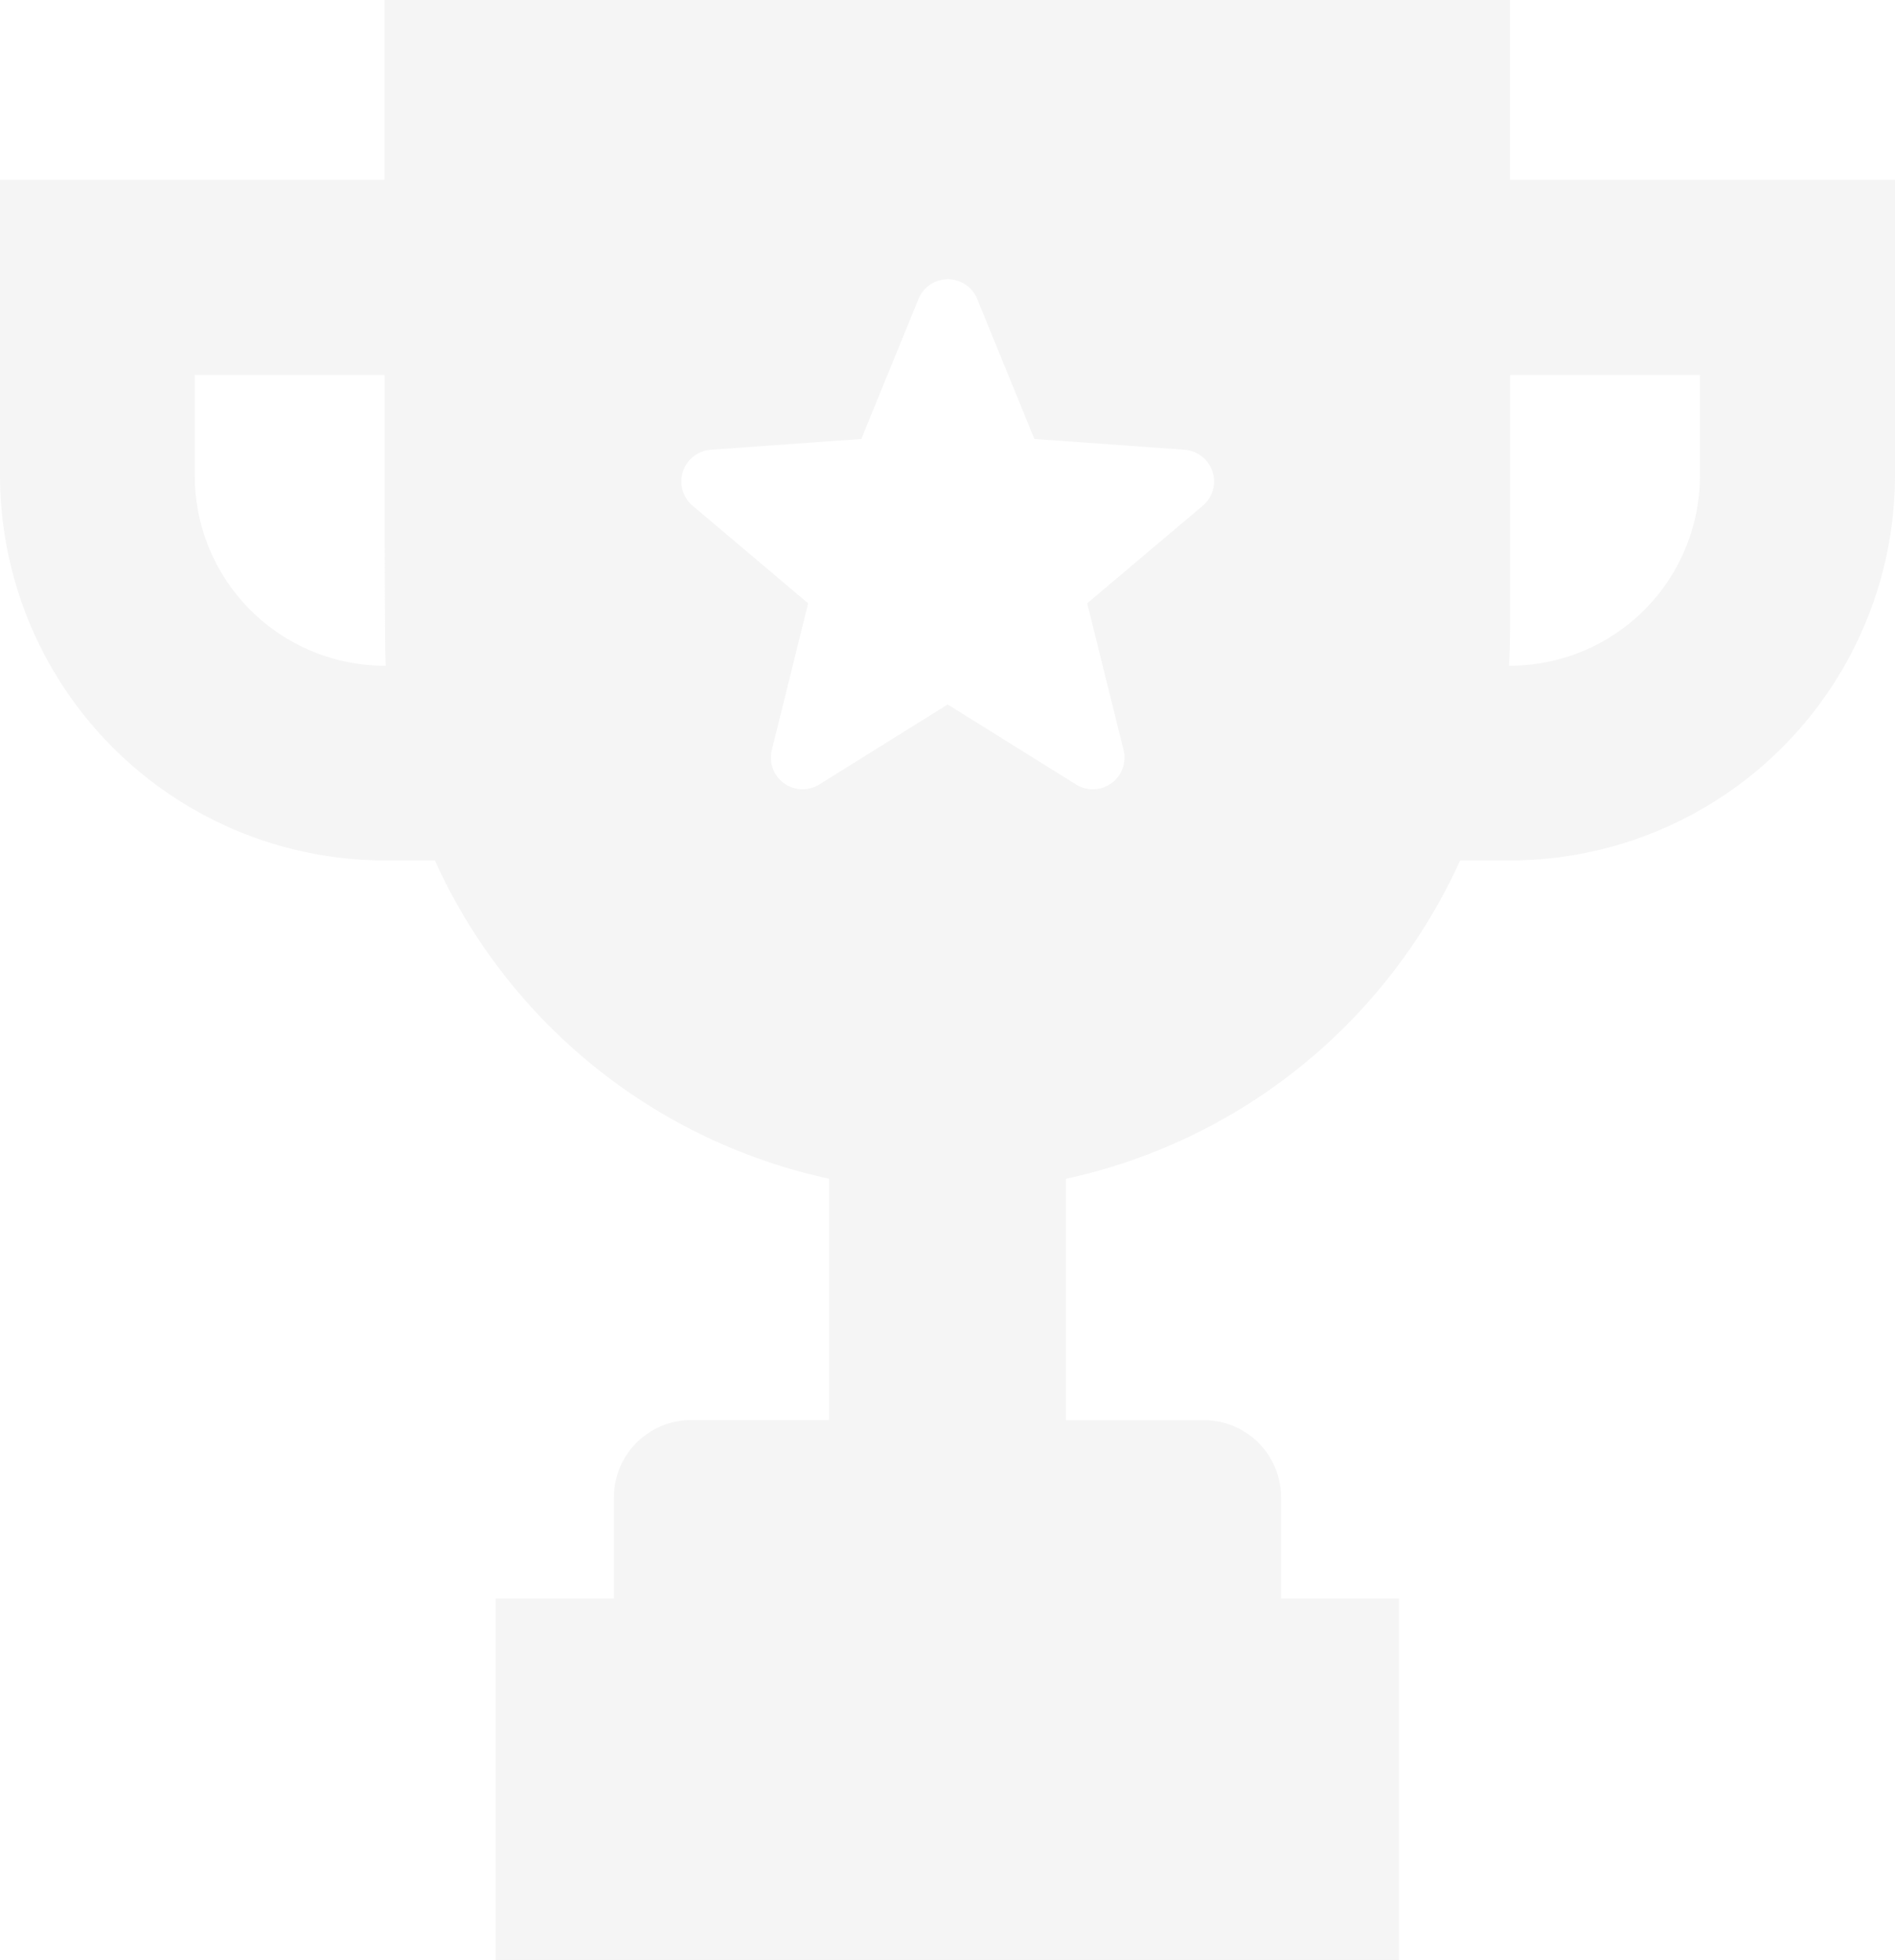 <svg xmlns="http://www.w3.org/2000/svg" width="79.307" height="82" viewBox="0 0 79.307 82">
  <path id="Path_6" data-name="Path 6" d="M24.142,0V7.528H8.05V19.889A16.127,16.127,0,0,0,24.159,36H26.25A23.557,23.557,0,0,0,42.744,49.314v10.1H36.972a3.23,3.23,0,0,0-3.228,3.228v4.232H28.793V82H66.6V66.878H61.663V62.646a3.23,3.23,0,0,0-3.228-3.228H52.663v-10.1A23.6,23.6,0,0,0,69.157,36h2.091A16.127,16.127,0,0,0,87.357,19.889V7.528H71.248V0Zm0,27.852A7.953,7.953,0,0,1,16.2,19.906V15.691h7.946c0,11.141.017,11.659.05,12.161Zm34.242-6.691L53.55,25.242l1.522,6.139a1.325,1.325,0,0,1-1.991,1.439l-5.37-3.346-5.37,3.346a1.325,1.325,0,0,1-1.991-1.439l1.522-6.139-4.834-4.082a1.329,1.329,0,0,1,.753-2.342l6.306-.452,2.392-5.855a1.327,1.327,0,0,1,2.459,0l2.392,5.855,6.306.452A1.33,1.33,0,0,1,58.384,21.161Zm20.809-5.47v4.215a7.953,7.953,0,0,1-7.946,7.946H71.2c.033-.5.05-1.02.05-1.539V15.691Z" transform="translate(-8.05)" fill="rgba(222,222,222,0.3)"/>
</svg>
